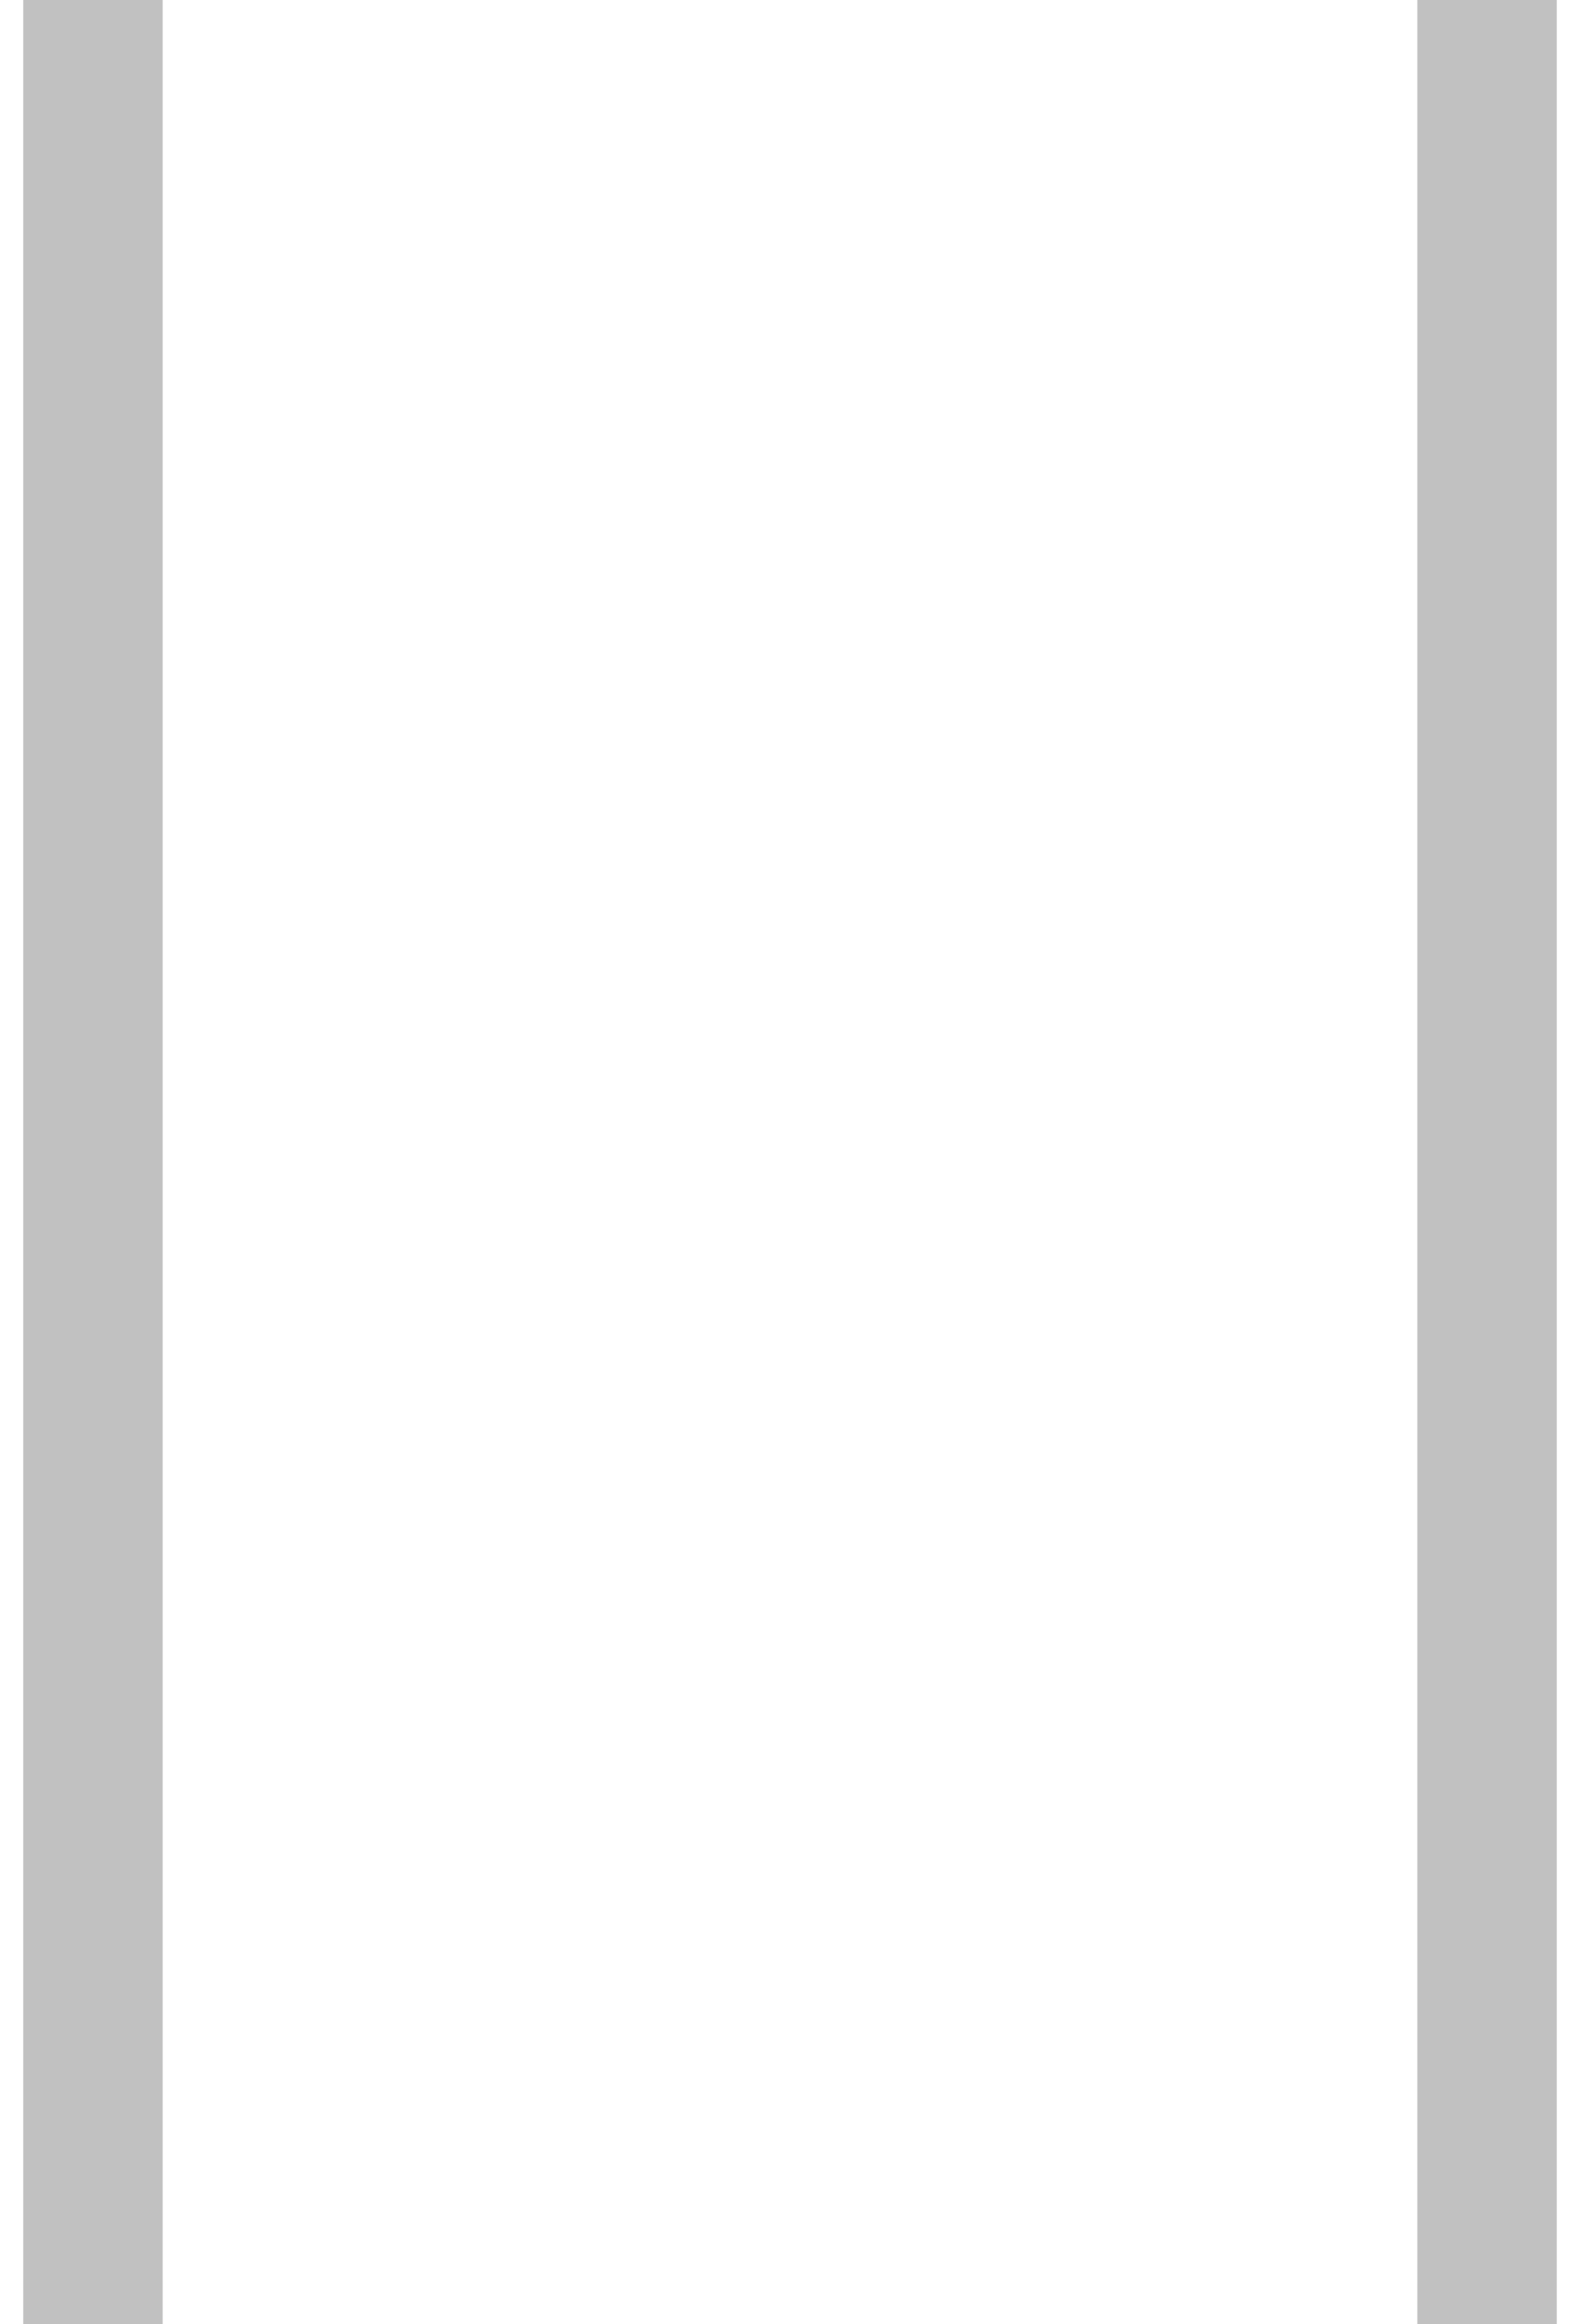 <svg width="34" height="50" viewBox="0 0 34 50" fill="none" xmlns="http://www.w3.org/2000/svg">
<path d="M32 0V50" stroke="#C1C1C1" stroke-width="3" stroke-linejoin="round"/>
<path d="M2 0V50" stroke="#C1C1C1" stroke-width="3" stroke-linejoin="round"/>
</svg>
